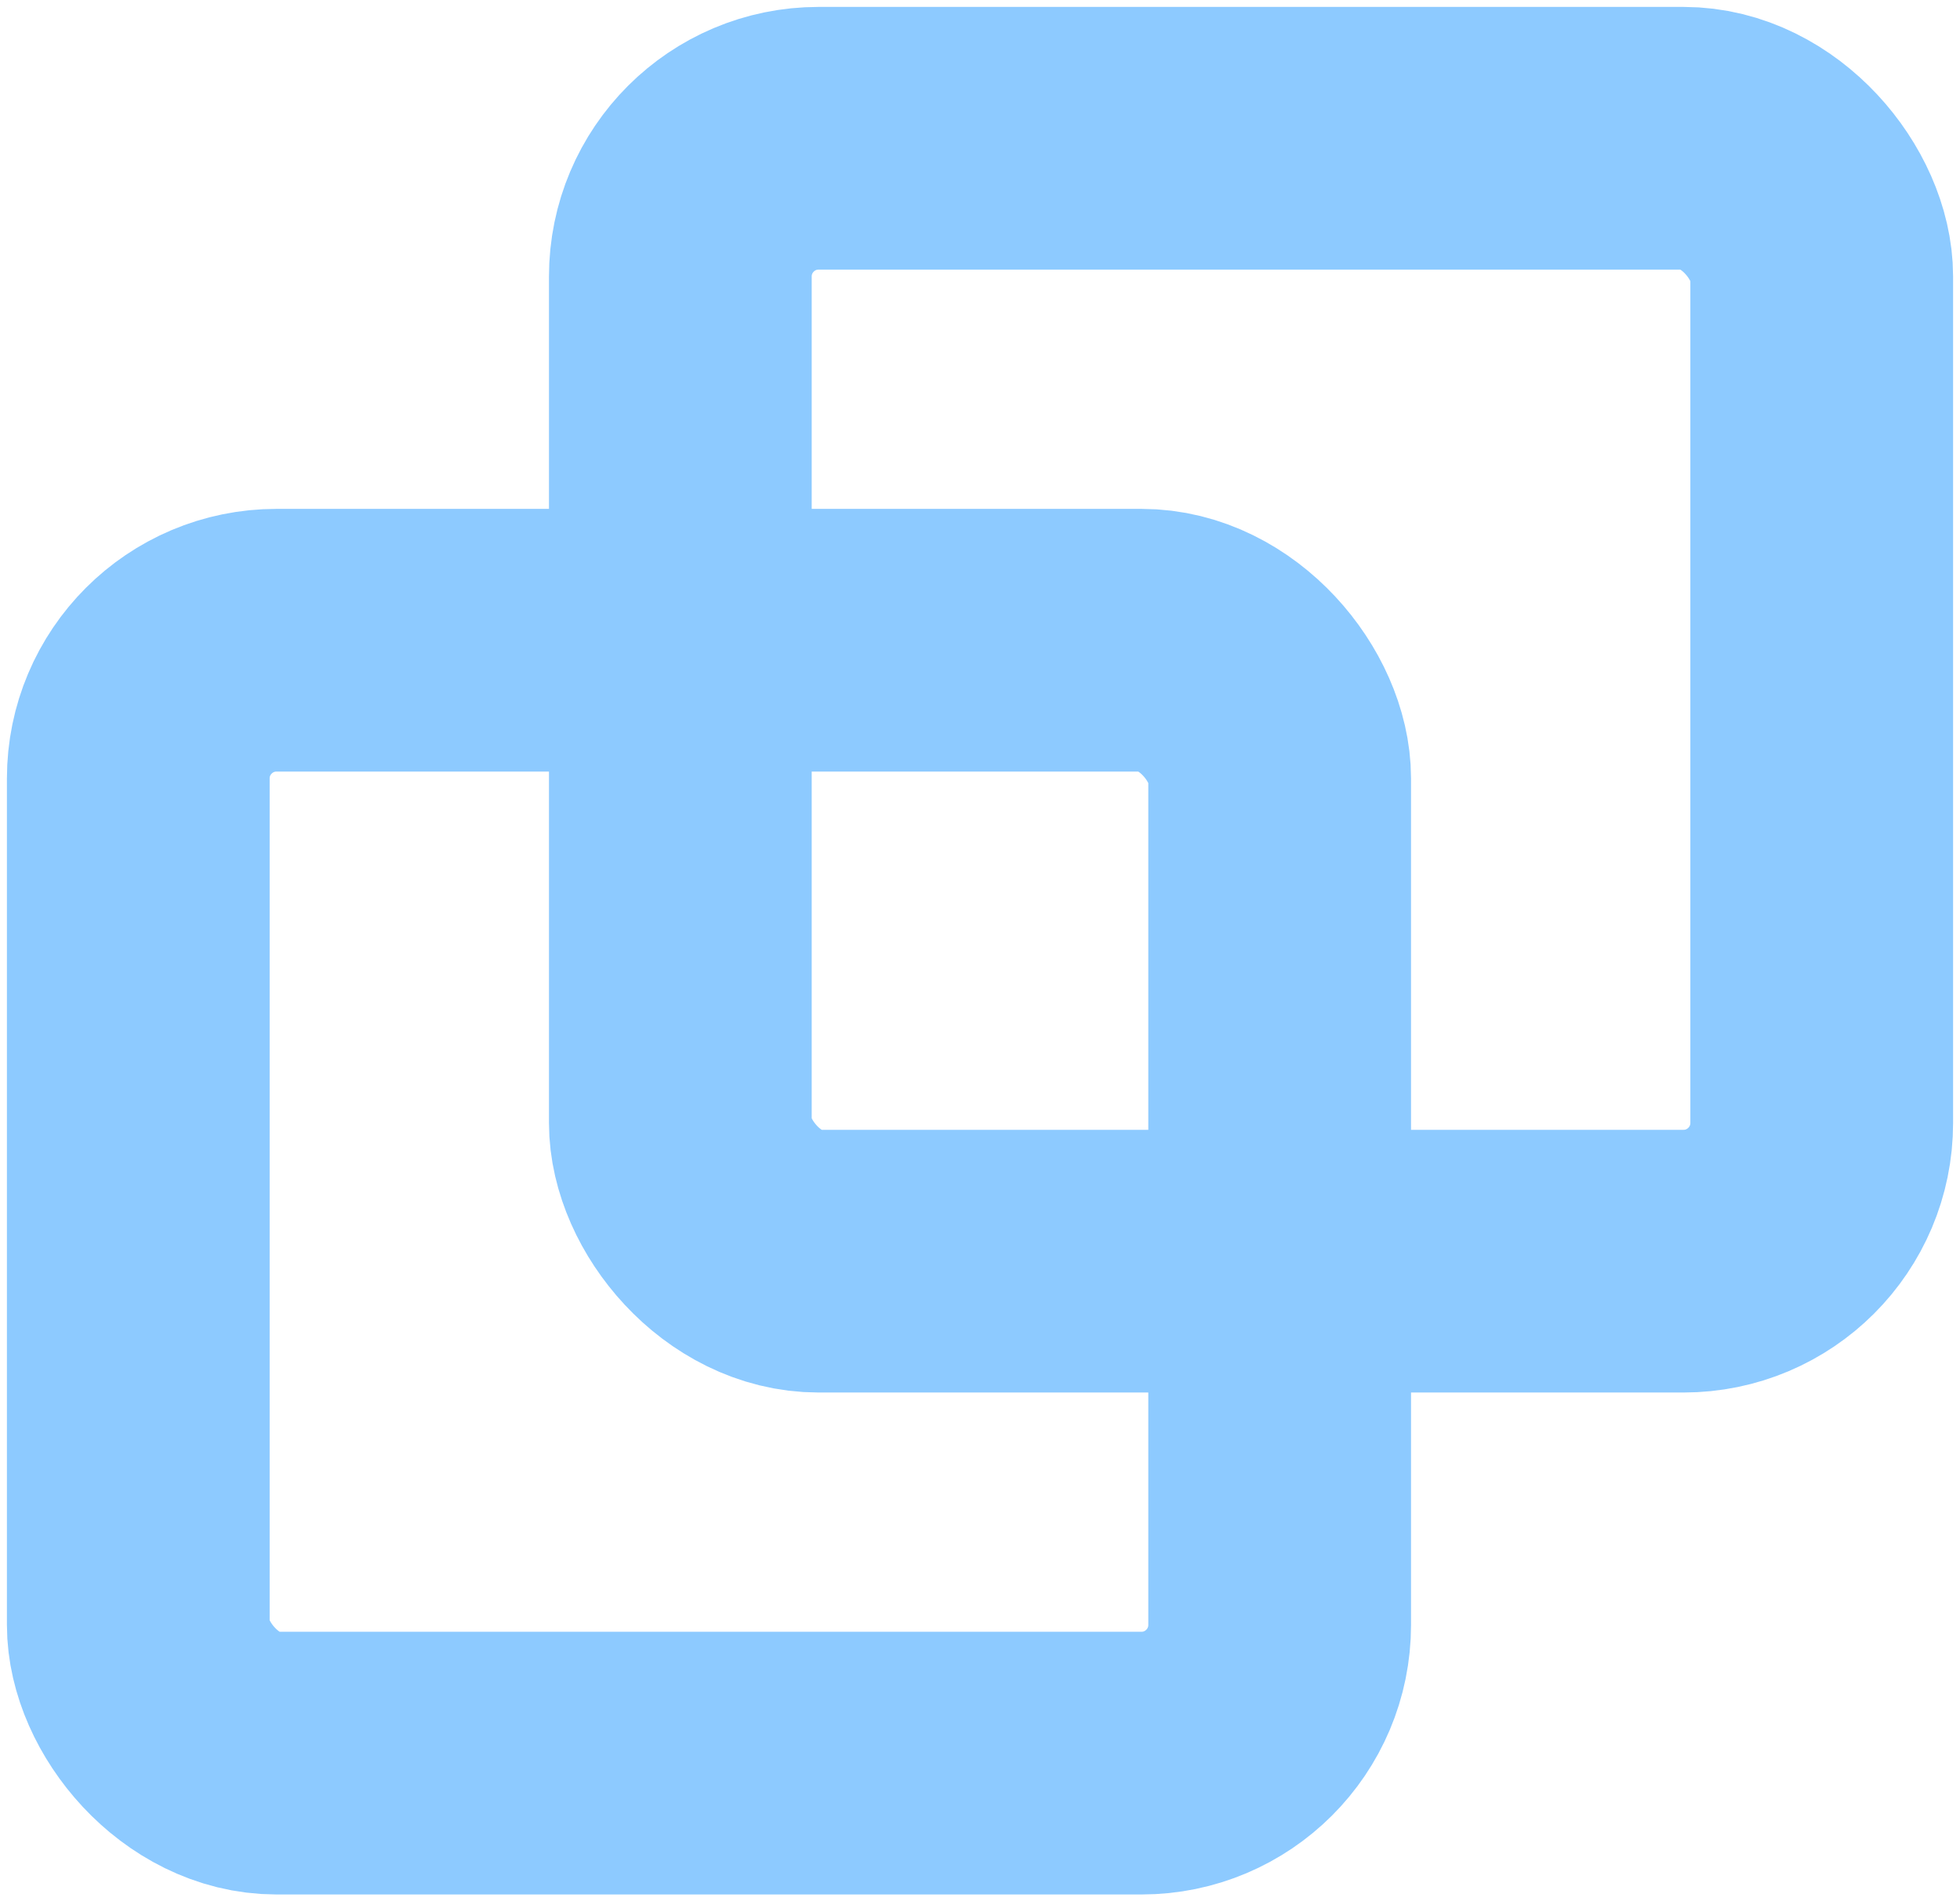 <?xml version="1.0" encoding="utf-8"?>
<svg viewBox="131.981 176.382 141.742 137.518" xmlns="http://www.w3.org/2000/svg">
  <defs/>
  <rect style="fill: none; stroke: rgb(141, 202, 255); stroke-width: 19px;" x="141.981" y="222.686" width="82.542" height="81.214" rx="10" ry="10"/>
  <rect style="fill: none; stroke: rgb(141, 202, 255); stroke-width: 19px;" x="181.181" y="186.382" width="82.542" height="81.214" rx="10" ry="10"/>
</svg>